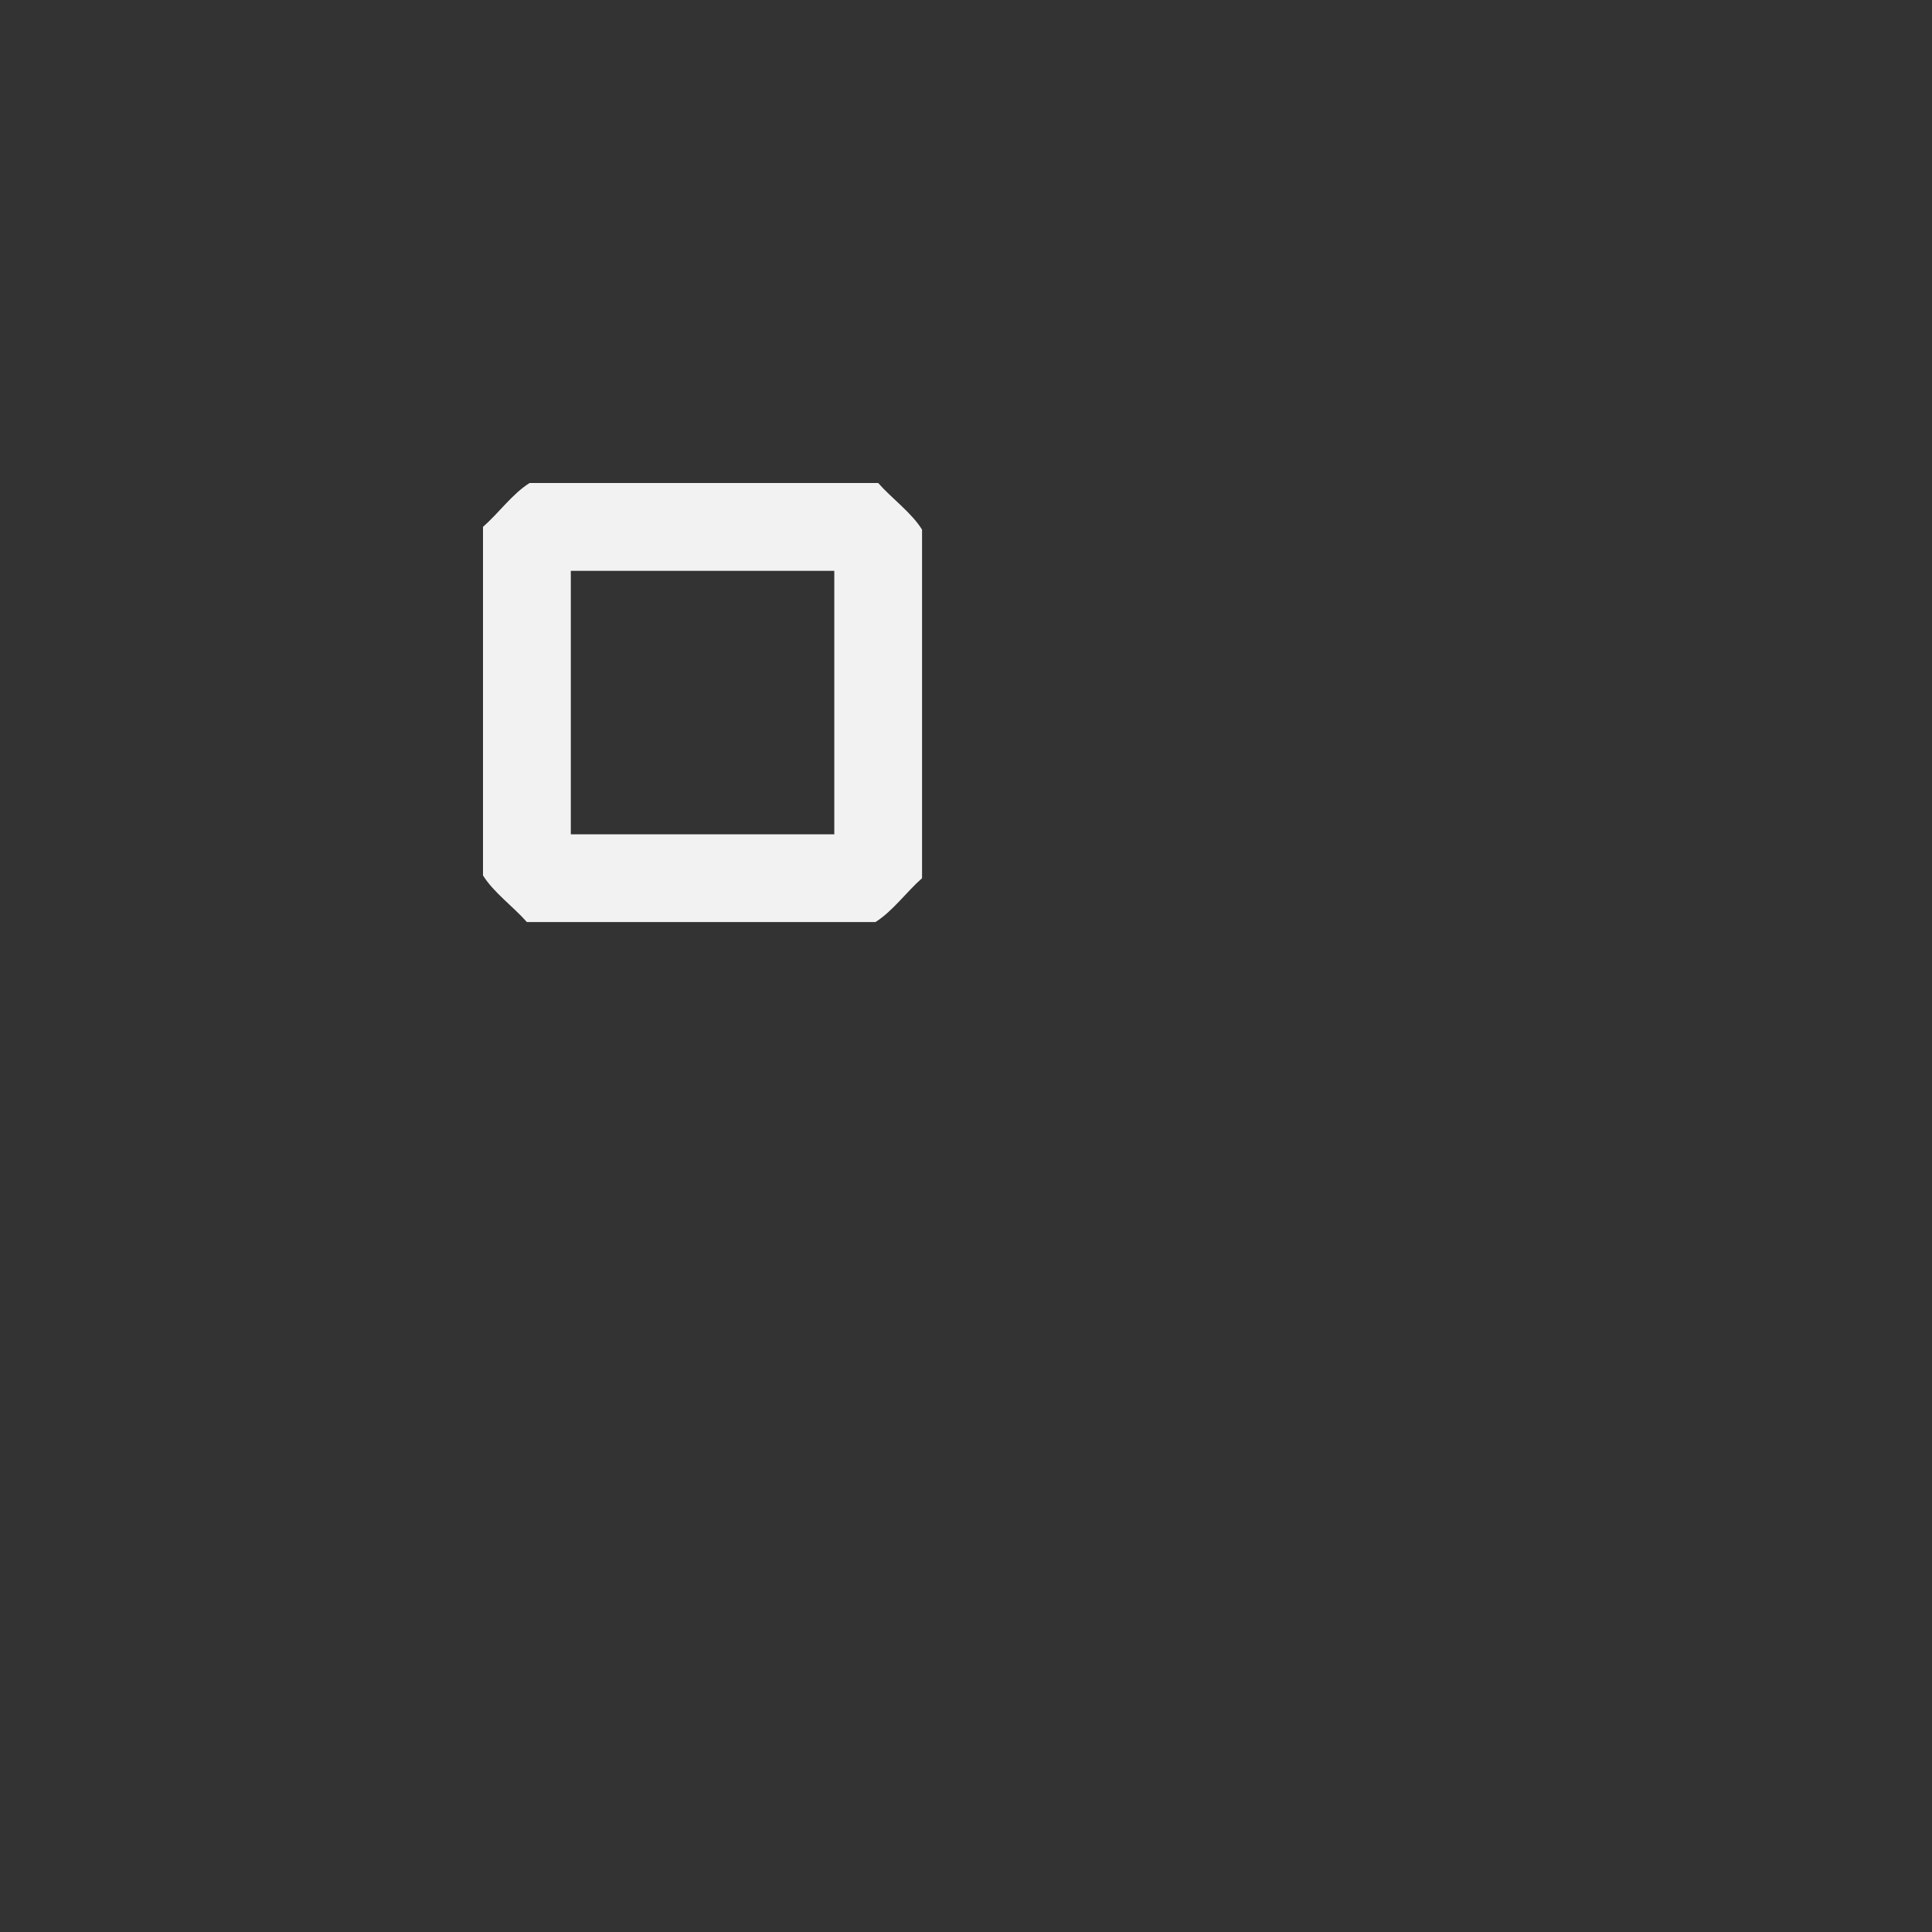 <?xml version="1.0" encoding="UTF-8" standalone="no"?>
<!-- Uploaded to: SVG Repo, www.svgrepo.com, Generator: SVG Repo Mixer Tools -->

<svg
   width="800"
   height="800"
   viewBox="0 0 24 24"
   fill="none"
   version="1.1"
   id="svg1"
   xml:space="preserve"
   xmlns="http://www.w3.org/2000/svg"
   xmlns:svg="http://www.w3.org/2000/svg"><rect x="0" y="0" width="24" height="24" fill="#333333" stroke="none"/><defs
     id="defs1" /><path
     d="M 6.579,6 C 6.366,6.133 6.197,6.372 6,6.545 v 4.33 c 0.133,0.213 0.372,0.383 0.545,0.579 h 4.33 c 0.213,-0.133 0.383,-0.372 0.579,-0.545 V 6.579 C 11.321,6.366 11.083,6.197 10.909,6 Z M 7.091,7.091 H 10.364 V 10.364 H 7.091 Z"
     style="clip-rule:evenodd;fill:#f2f2f2;fill-rule:evenodd;stroke-width:0.727"
     id="path19" /></svg>
